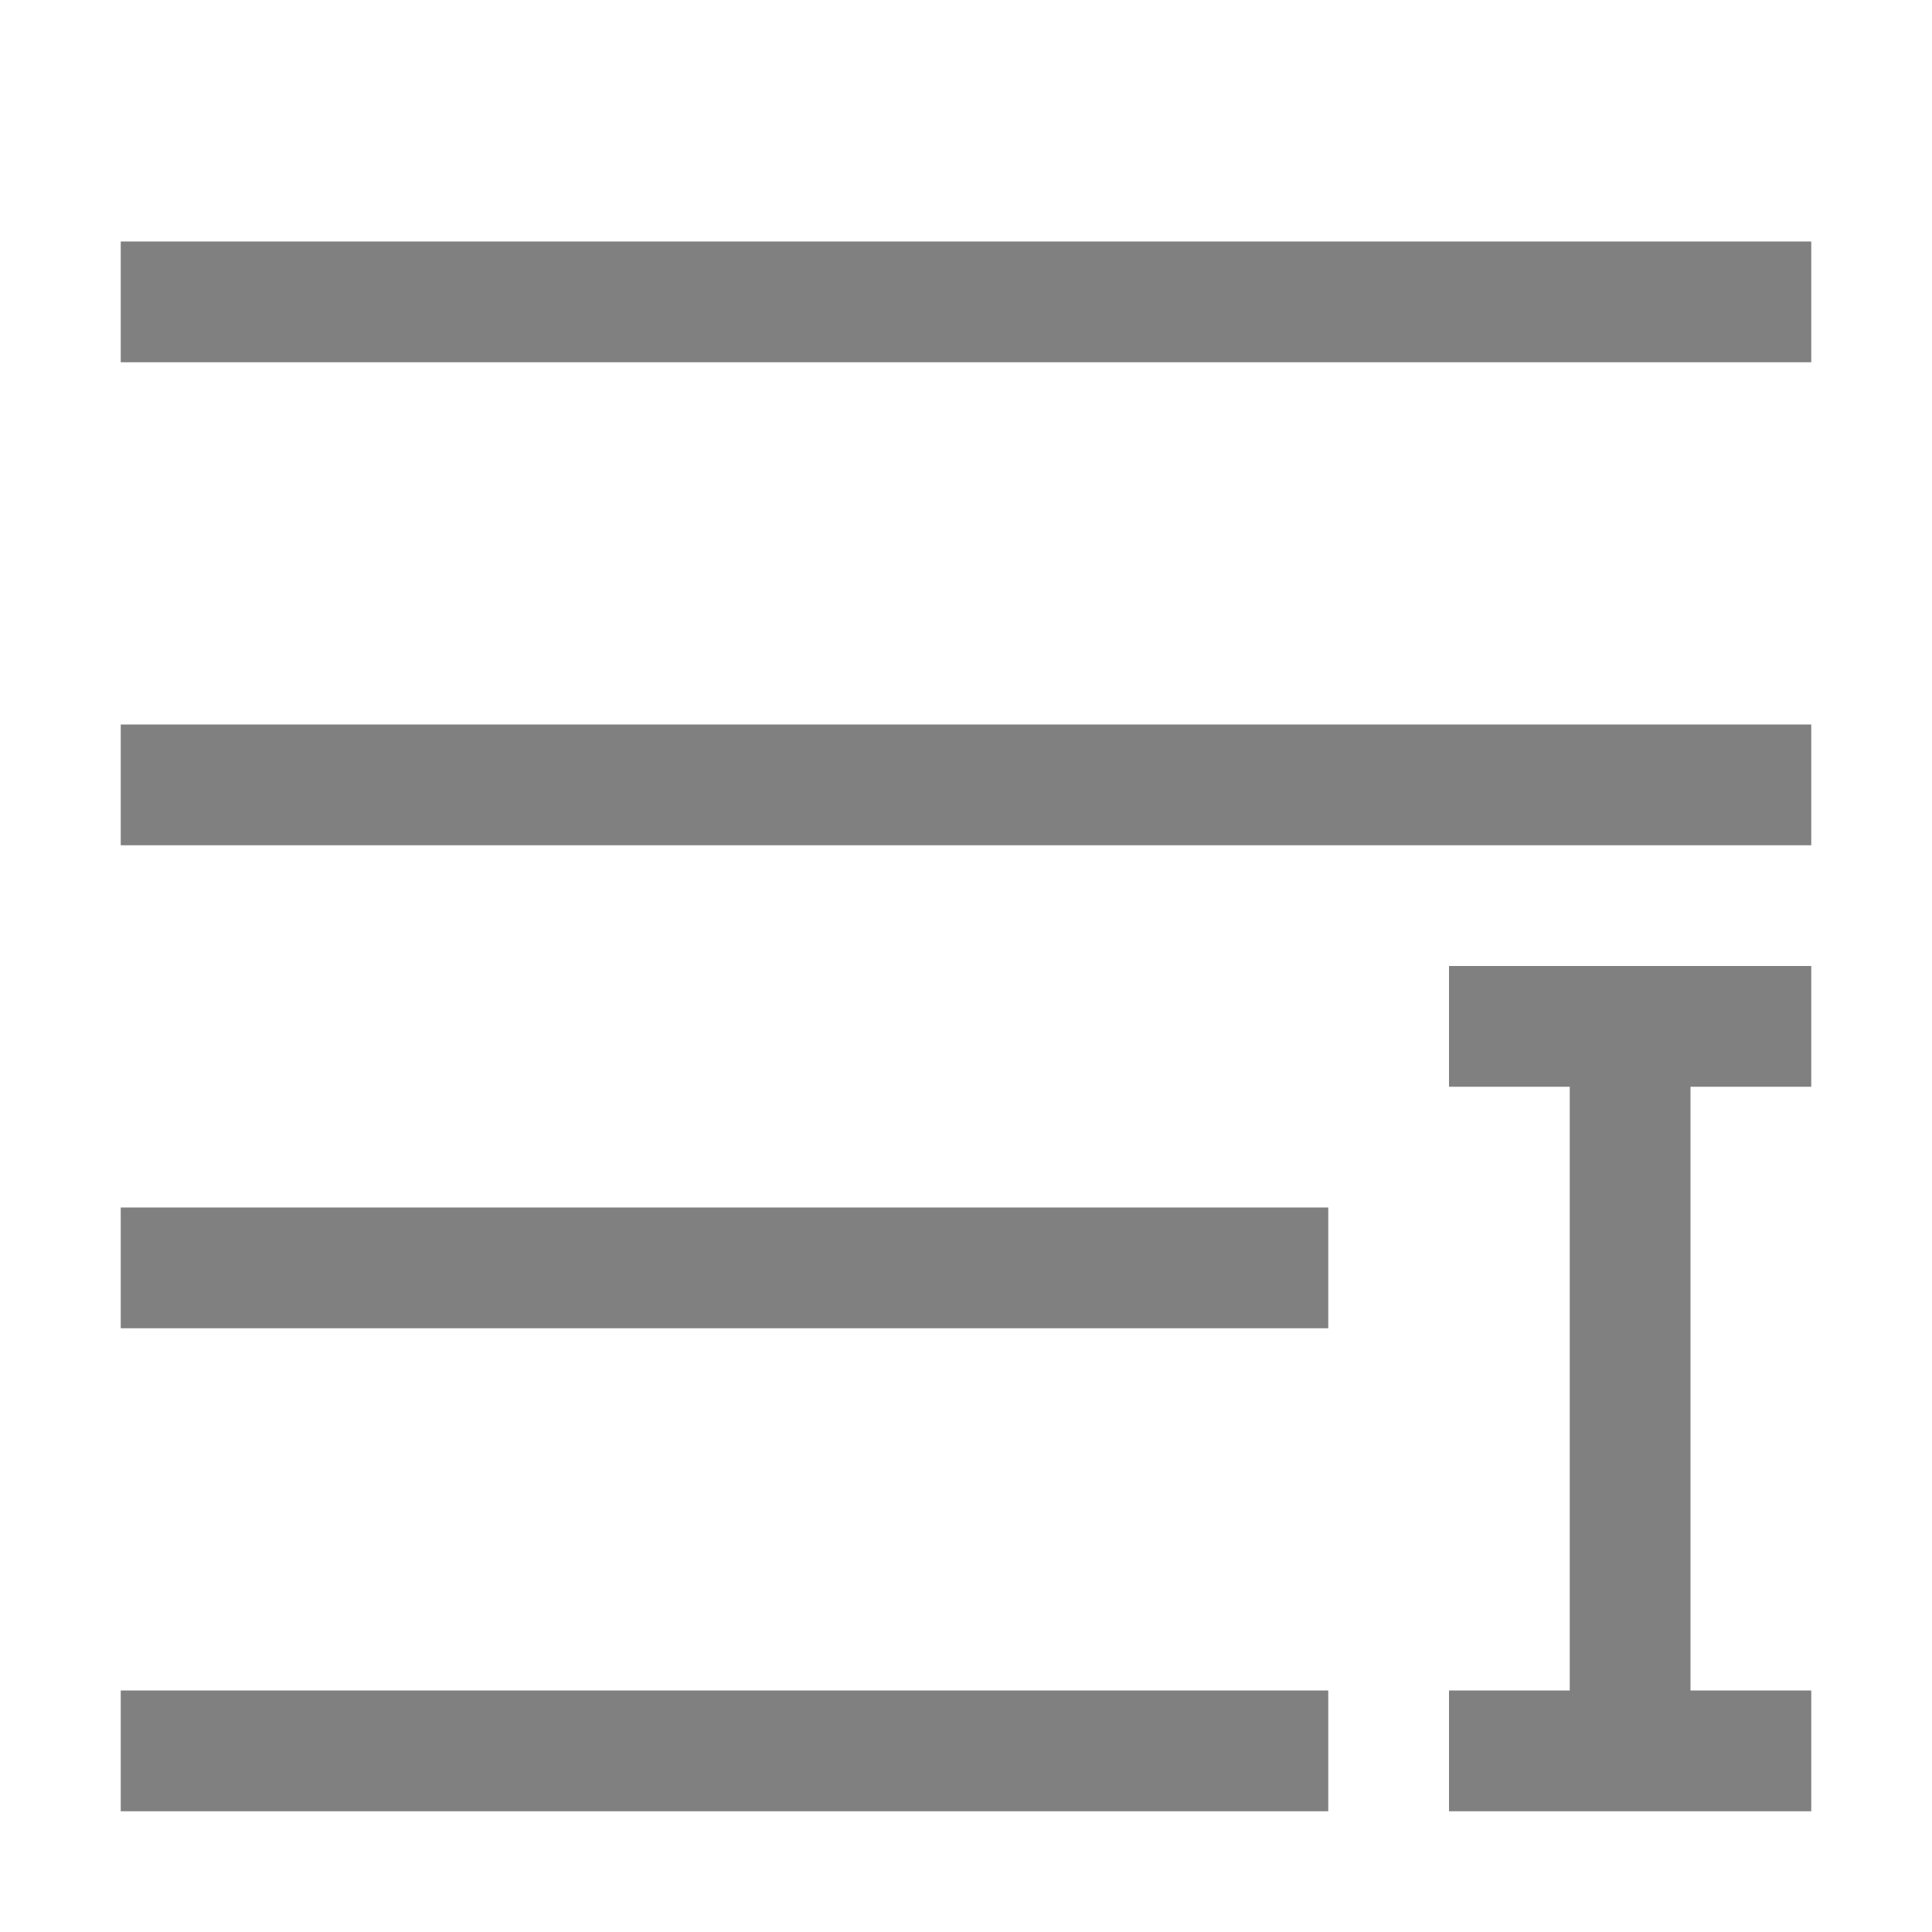 <?xml version="1.0" encoding="utf-8"?>
<!-- Generator: Adobe Illustrator 23.0.3, SVG Export Plug-In . SVG Version: 6.00 Build 0)  -->
<svg version="1.1" id="文字编辑" xmlns="http://www.w3.org/2000/svg" xmlns:xlink="http://www.w3.org/1999/xlink" x="0px"
	 y="0px" viewBox="0 0 16 16" style="enable-background:new 0 0 16 16;" xml:space="preserve">
<style type="text/css">
	.st0{fill:#808080;}
</style>
<title>16</title>
<g id="_16">
	<rect x="1" y="2" class="st0" width="14" height="1"/>
	<rect x="1" y="6" class="st0" width="14" height="1"/>
	<rect x="1" y="10" class="st0" width="10" height="1"/>
	<polyline class="st0" points="1,14 11,14 11,15 1,15 	"/>
	<polygon class="st0" points="15,9 15,8 14,8 12,8 12,8 12,9 13,9 13,14 12,14 12,15 12,15 14,15 15,15 15,14 14,14 14,9 	"/>
</g>
</svg>
